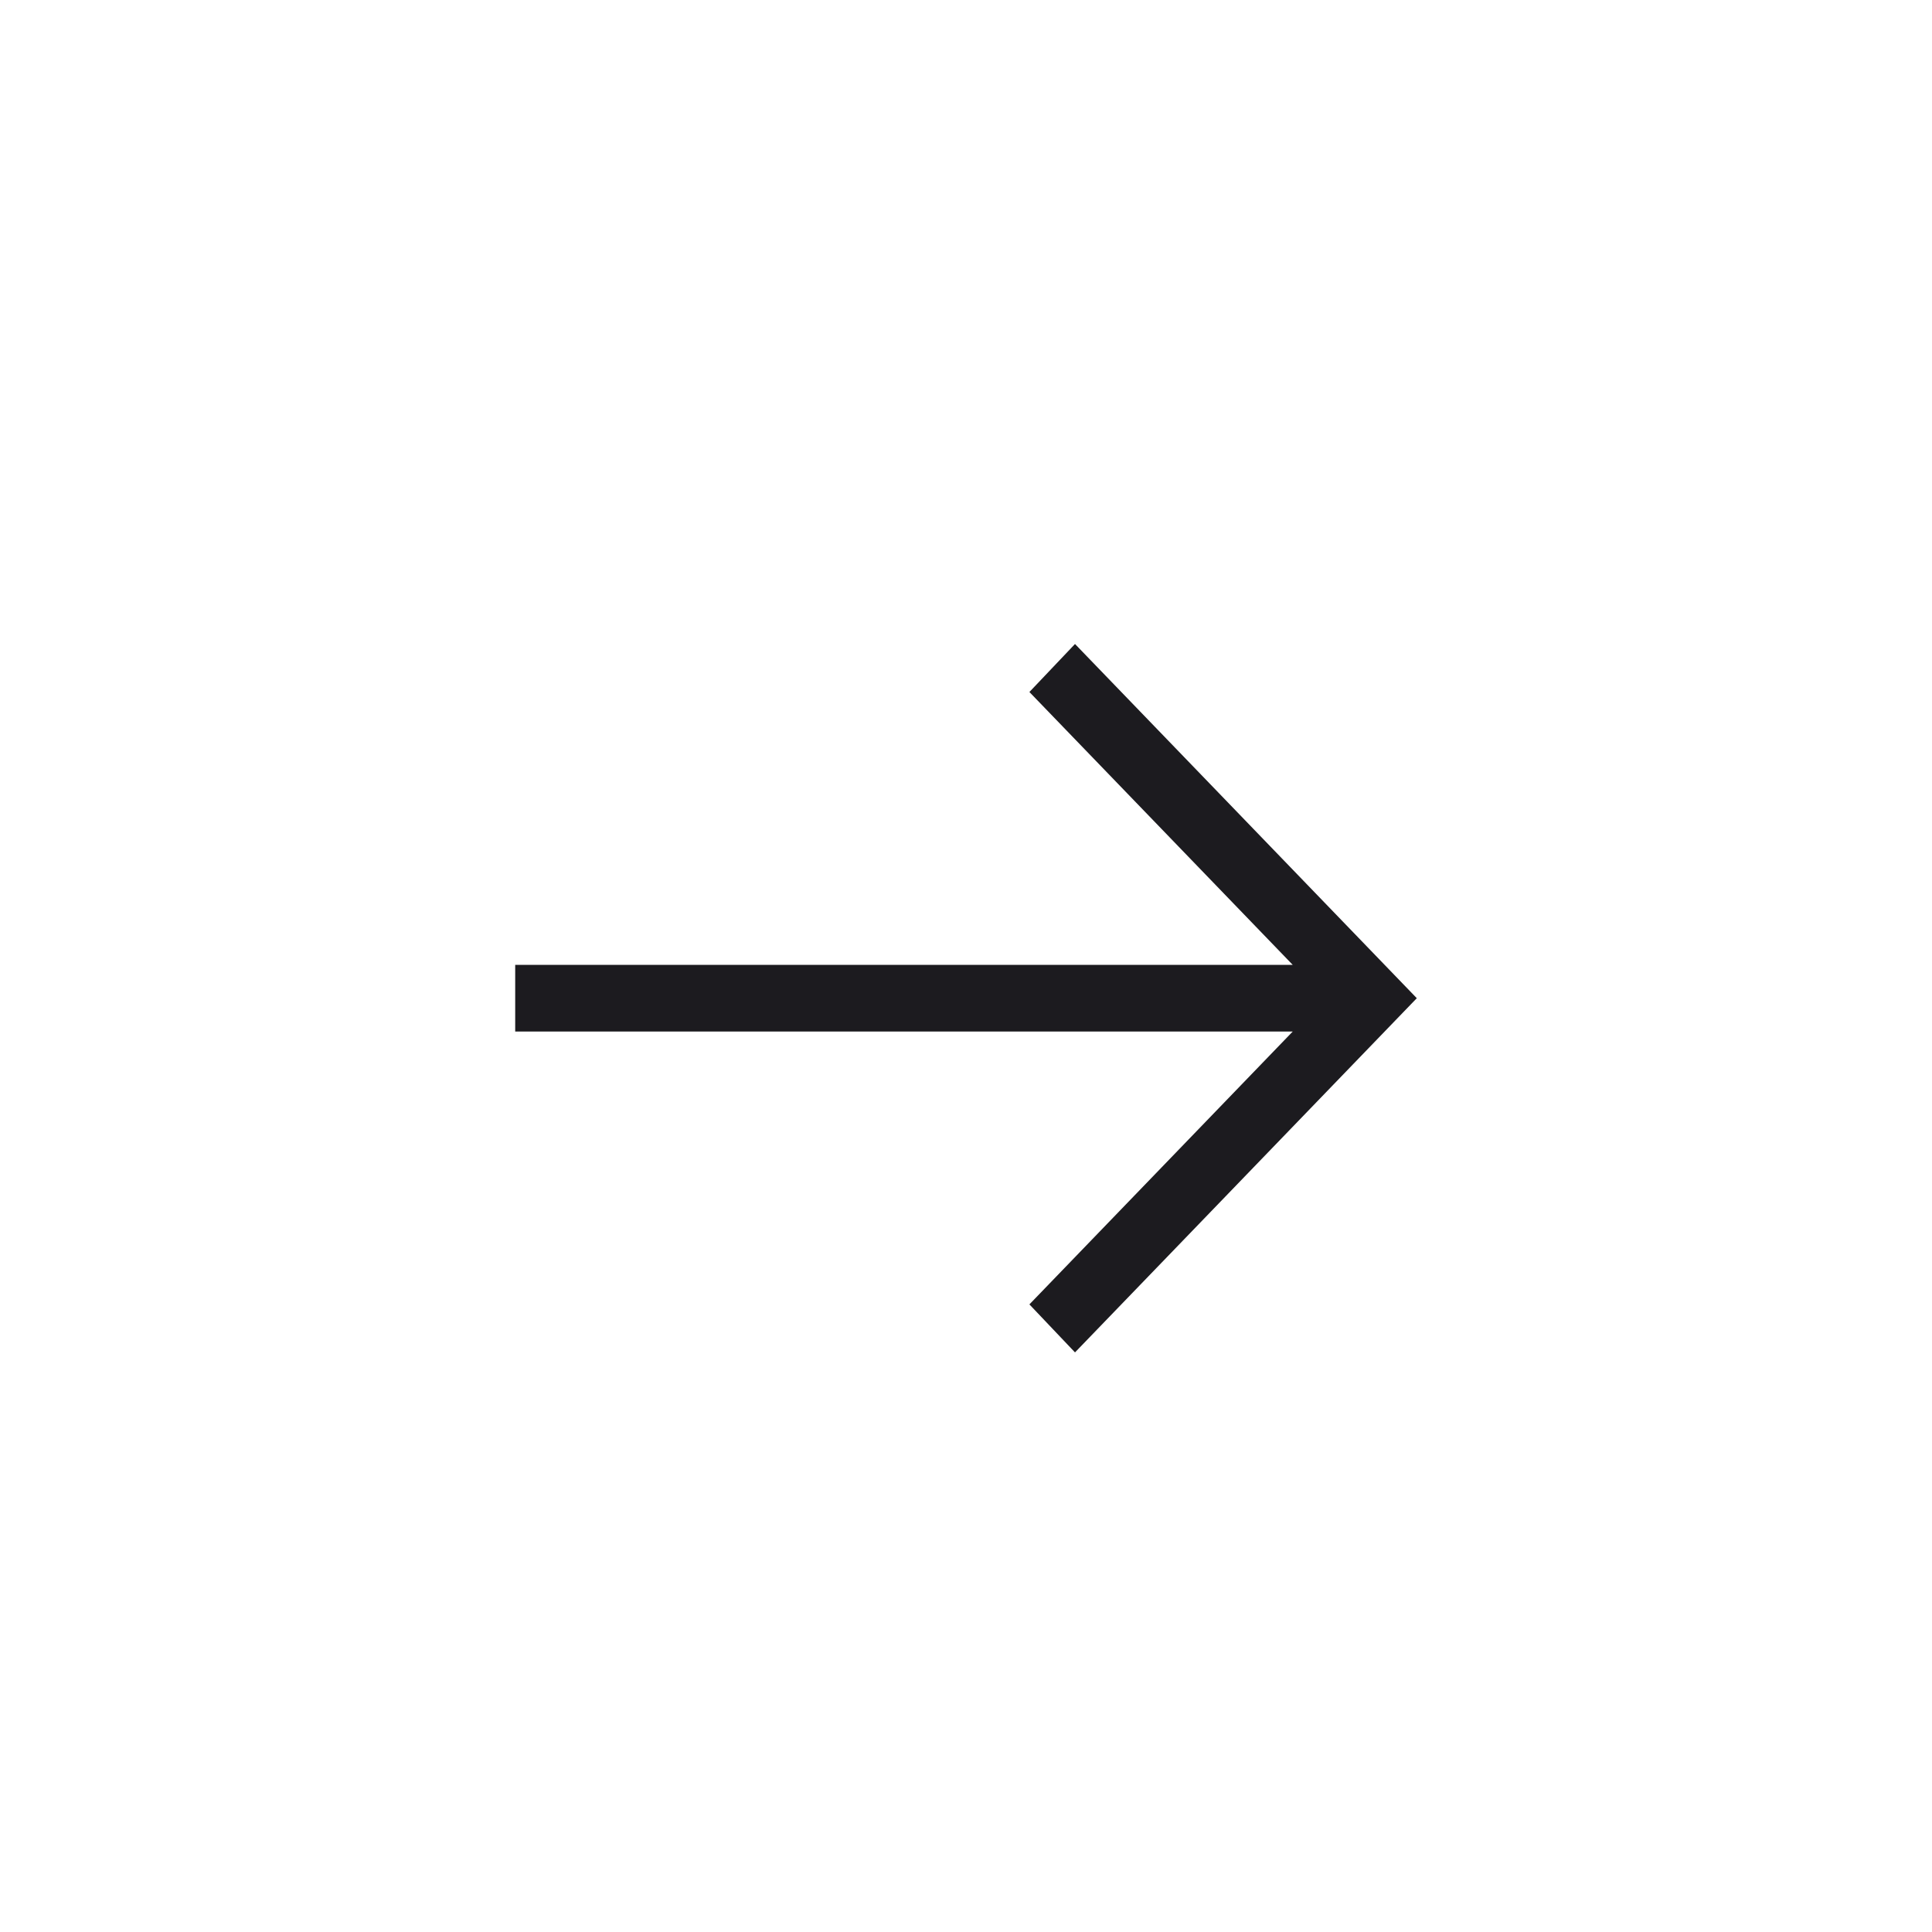 <svg width="60" height="60" viewBox="0 0 60 60" fill="none" xmlns="http://www.w3.org/2000/svg">
<mask id="mask0_695_1298" style="mask-type:alpha" maskUnits="userSpaceOnUse" x="0" y="0" width="60" height="60">
<rect width="60" height="60" fill="#D9D9D9"/>
</mask>
<g mask="url(#mask0_695_1298)">
<path d="M33.385 42L31.969 40.509L40.146 32.036H16V29.964H40.146L31.969 21.491L33.385 20L44 31L33.385 42Z" fill="#1C1B1F"/>
</g>
</svg>
